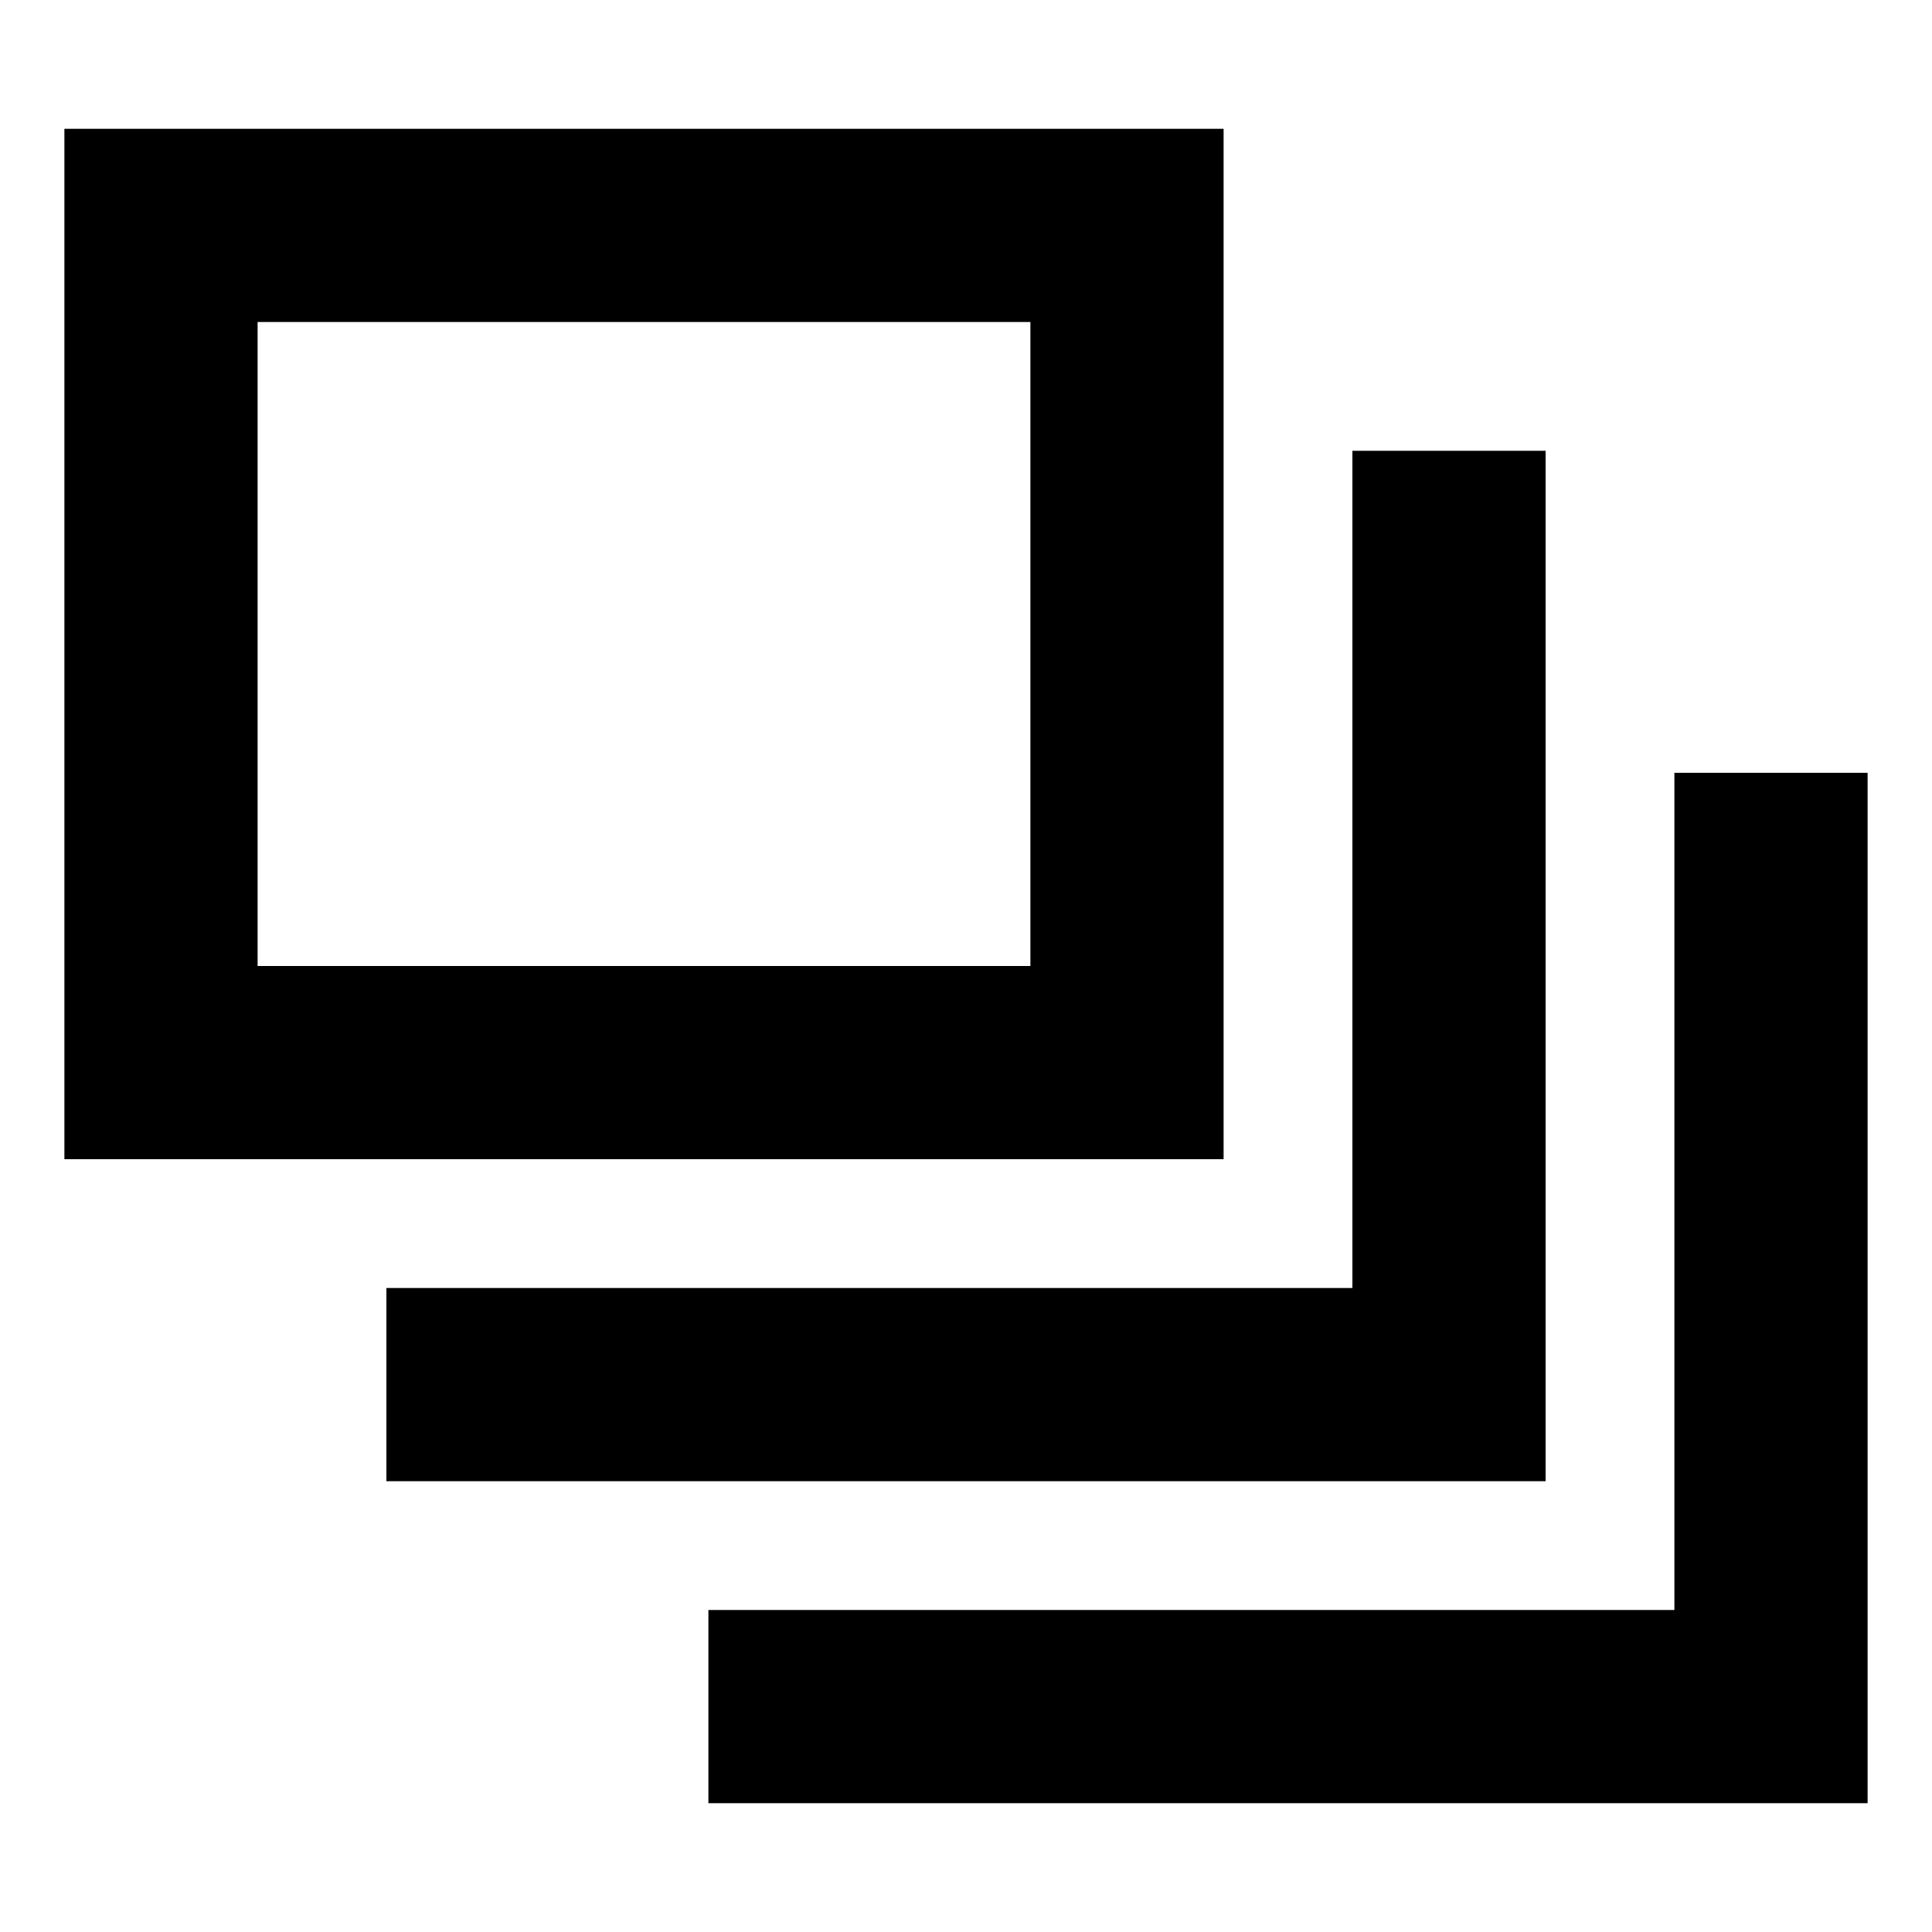 <?xml version="1.0" encoding="UTF-8" standalone="no"?>
<!DOCTYPE svg PUBLIC "-//W3C//DTD SVG 1.1 Tiny//EN" "http://www.w3.org/Graphics/SVG/1.1/DTD/svg11-tiny.dtd">
<svg xmlns="http://www.w3.org/2000/svg" xmlns:xlink="http://www.w3.org/1999/xlink" baseProfile="tiny" height="30px" version="1.1" viewBox="0 0 30 30" width="30px" x="0px" y="0px">
<g fill-opacity="0.5" stroke-opacity="0.5">
<rect fill="none" height="30" width="30"/>
</g>
<path d="M1,2v16h18v-16h-18zm15,13h-12v-10h12v10z"/>
<polygon points="26,12,26,25,14,25,11,25,11,28,29,28,29,12"/>
<polygon points="21,7,21,20,9,20,6,20,6,23,24,23,24,7"/>
</svg>

